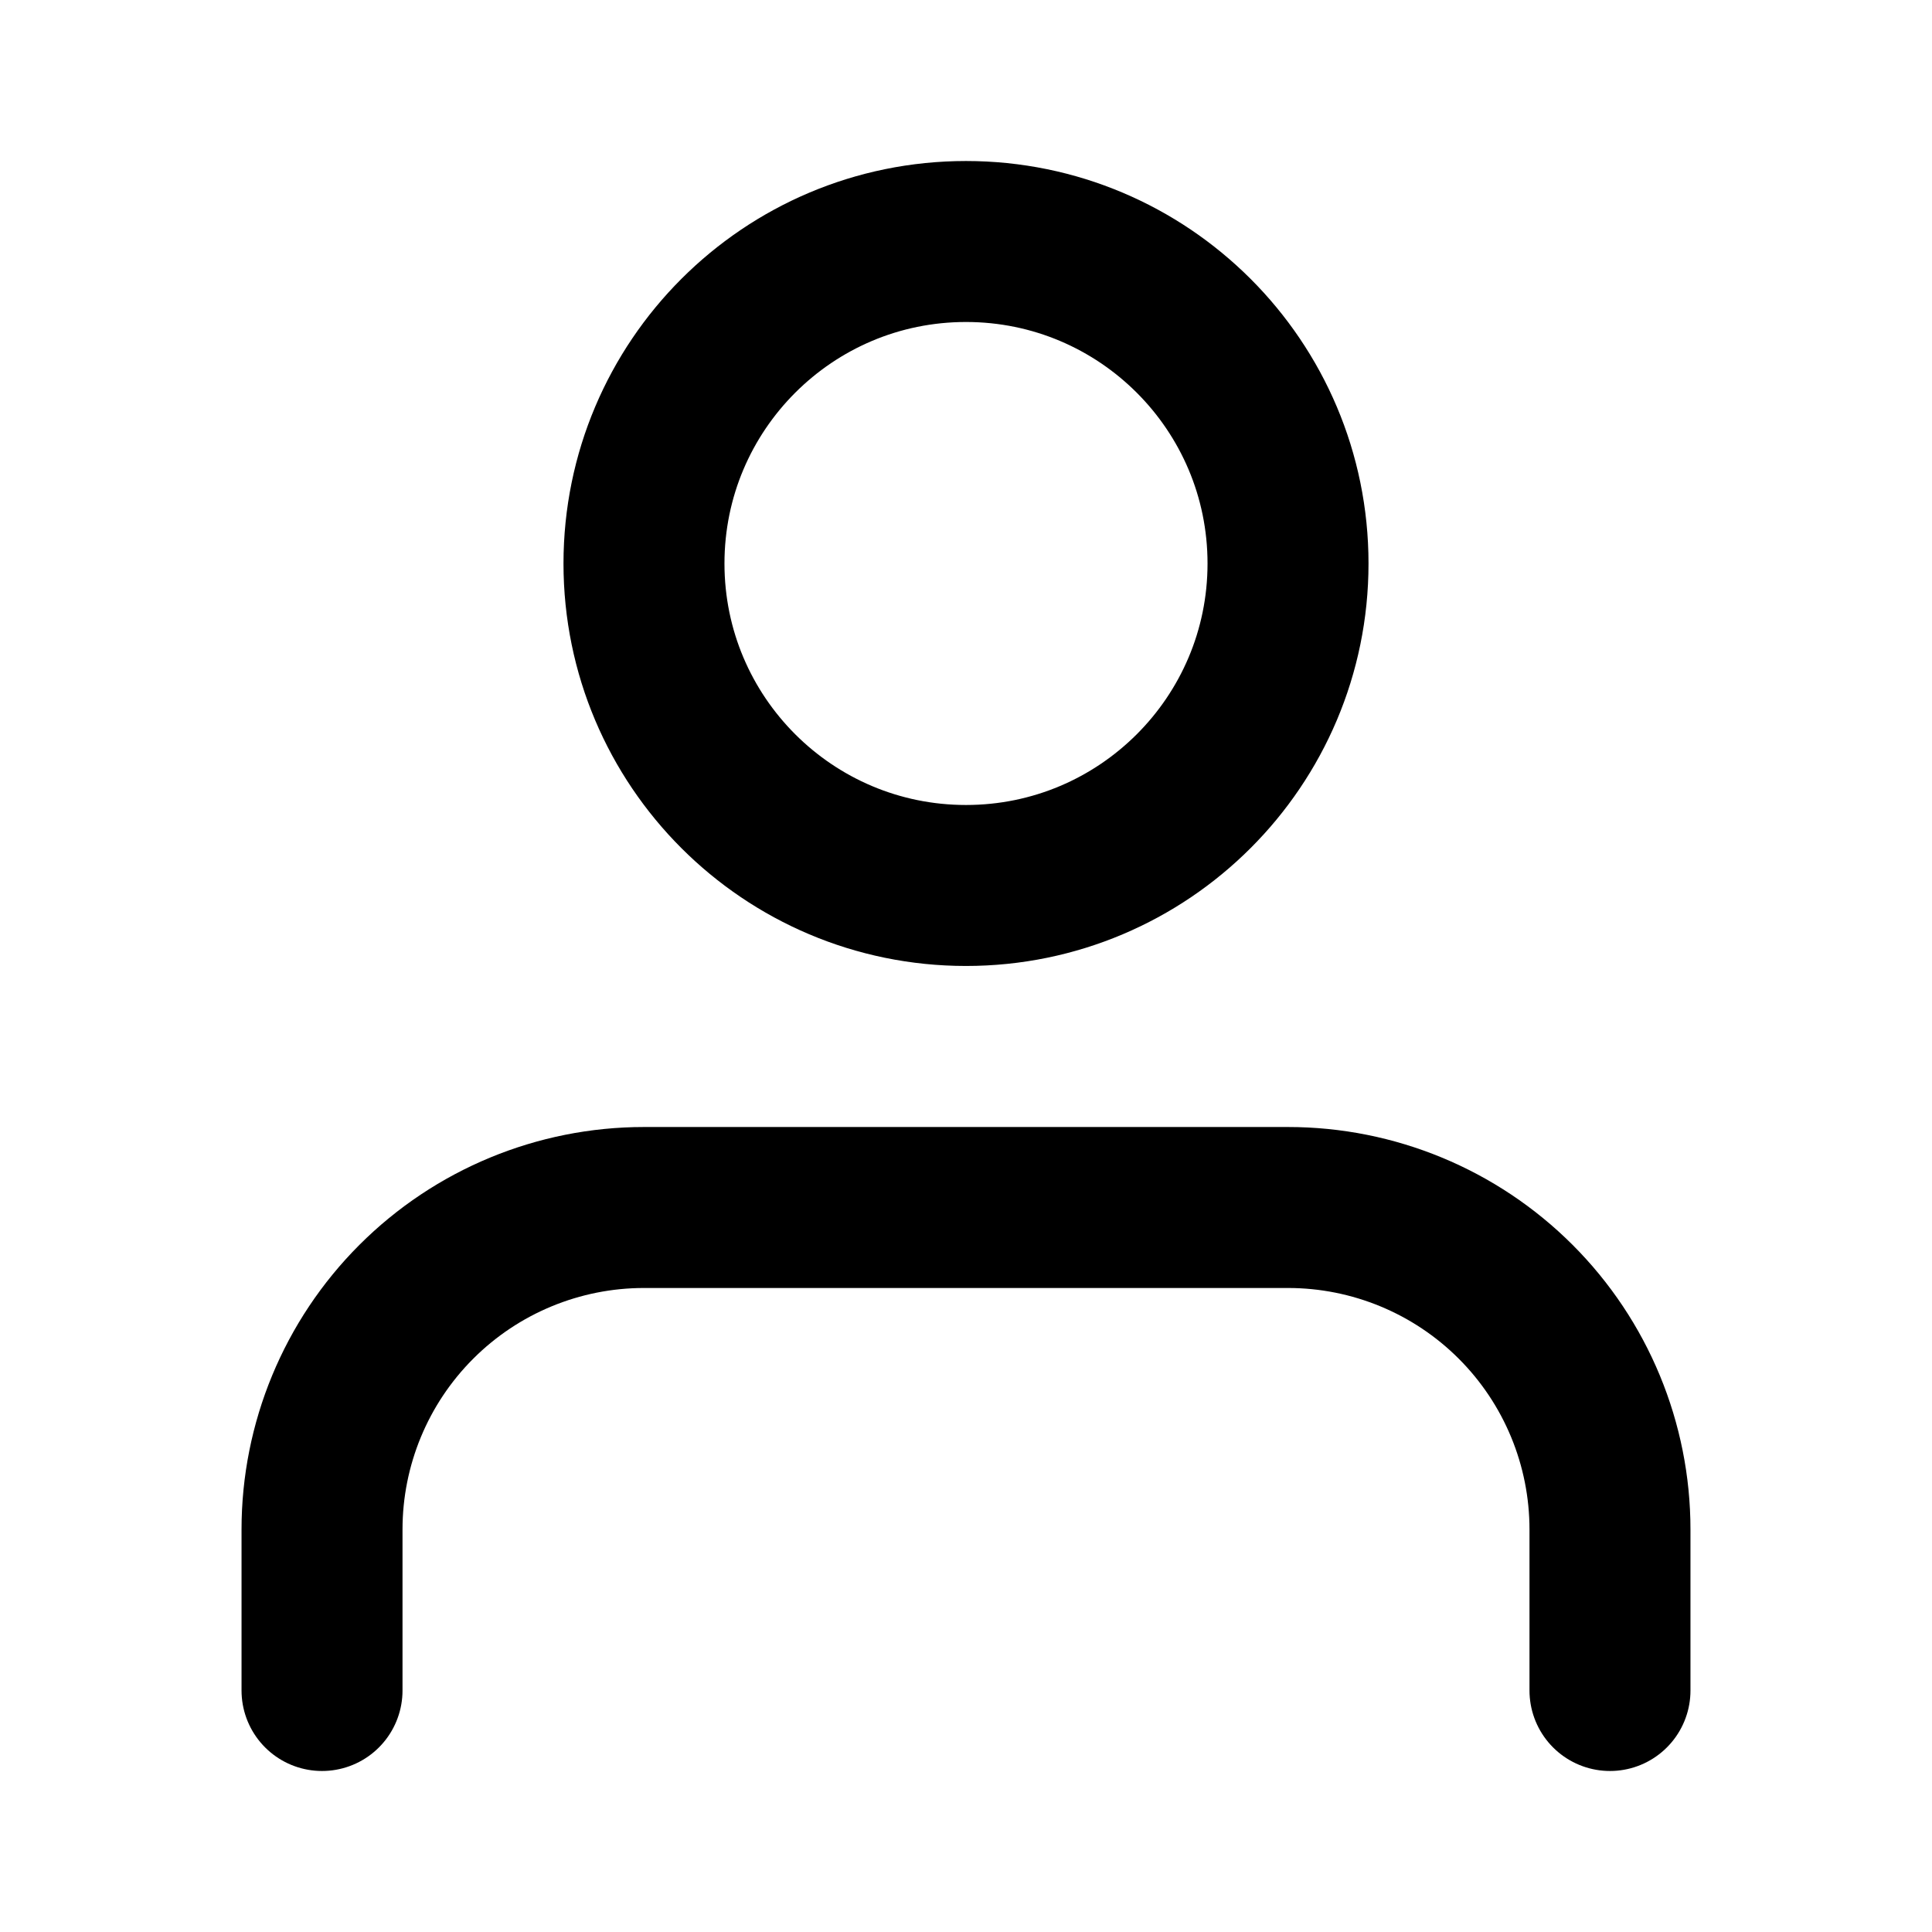 <svg width="50" height="50" viewBox="0 0 31 31" fill="none" xmlns="http://www.w3.org/2000/svg">
<path d="M25.833 27.125V24.542C25.833 23.171 25.289 21.857 24.32 20.888C23.351 19.919 22.037 19.375 20.667 19.375H10.333C8.963 19.375 7.649 19.919 6.68 20.888C5.711 21.857 5.167 23.171 5.167 24.542V27.125" stroke="black" stroke-width="2.583" stroke-linecap="round" stroke-linejoin="round"/>
<path d="M15.5 14.208C18.353 14.208 20.667 11.895 20.667 9.042C20.667 6.188 18.353 3.875 15.5 3.875C12.646 3.875 10.333 6.188 10.333 9.042C10.333 11.895 12.646 14.208 15.5 14.208Z" stroke="black" stroke-width="2.583" stroke-linecap="round" stroke-linejoin="round"/>
</svg>
